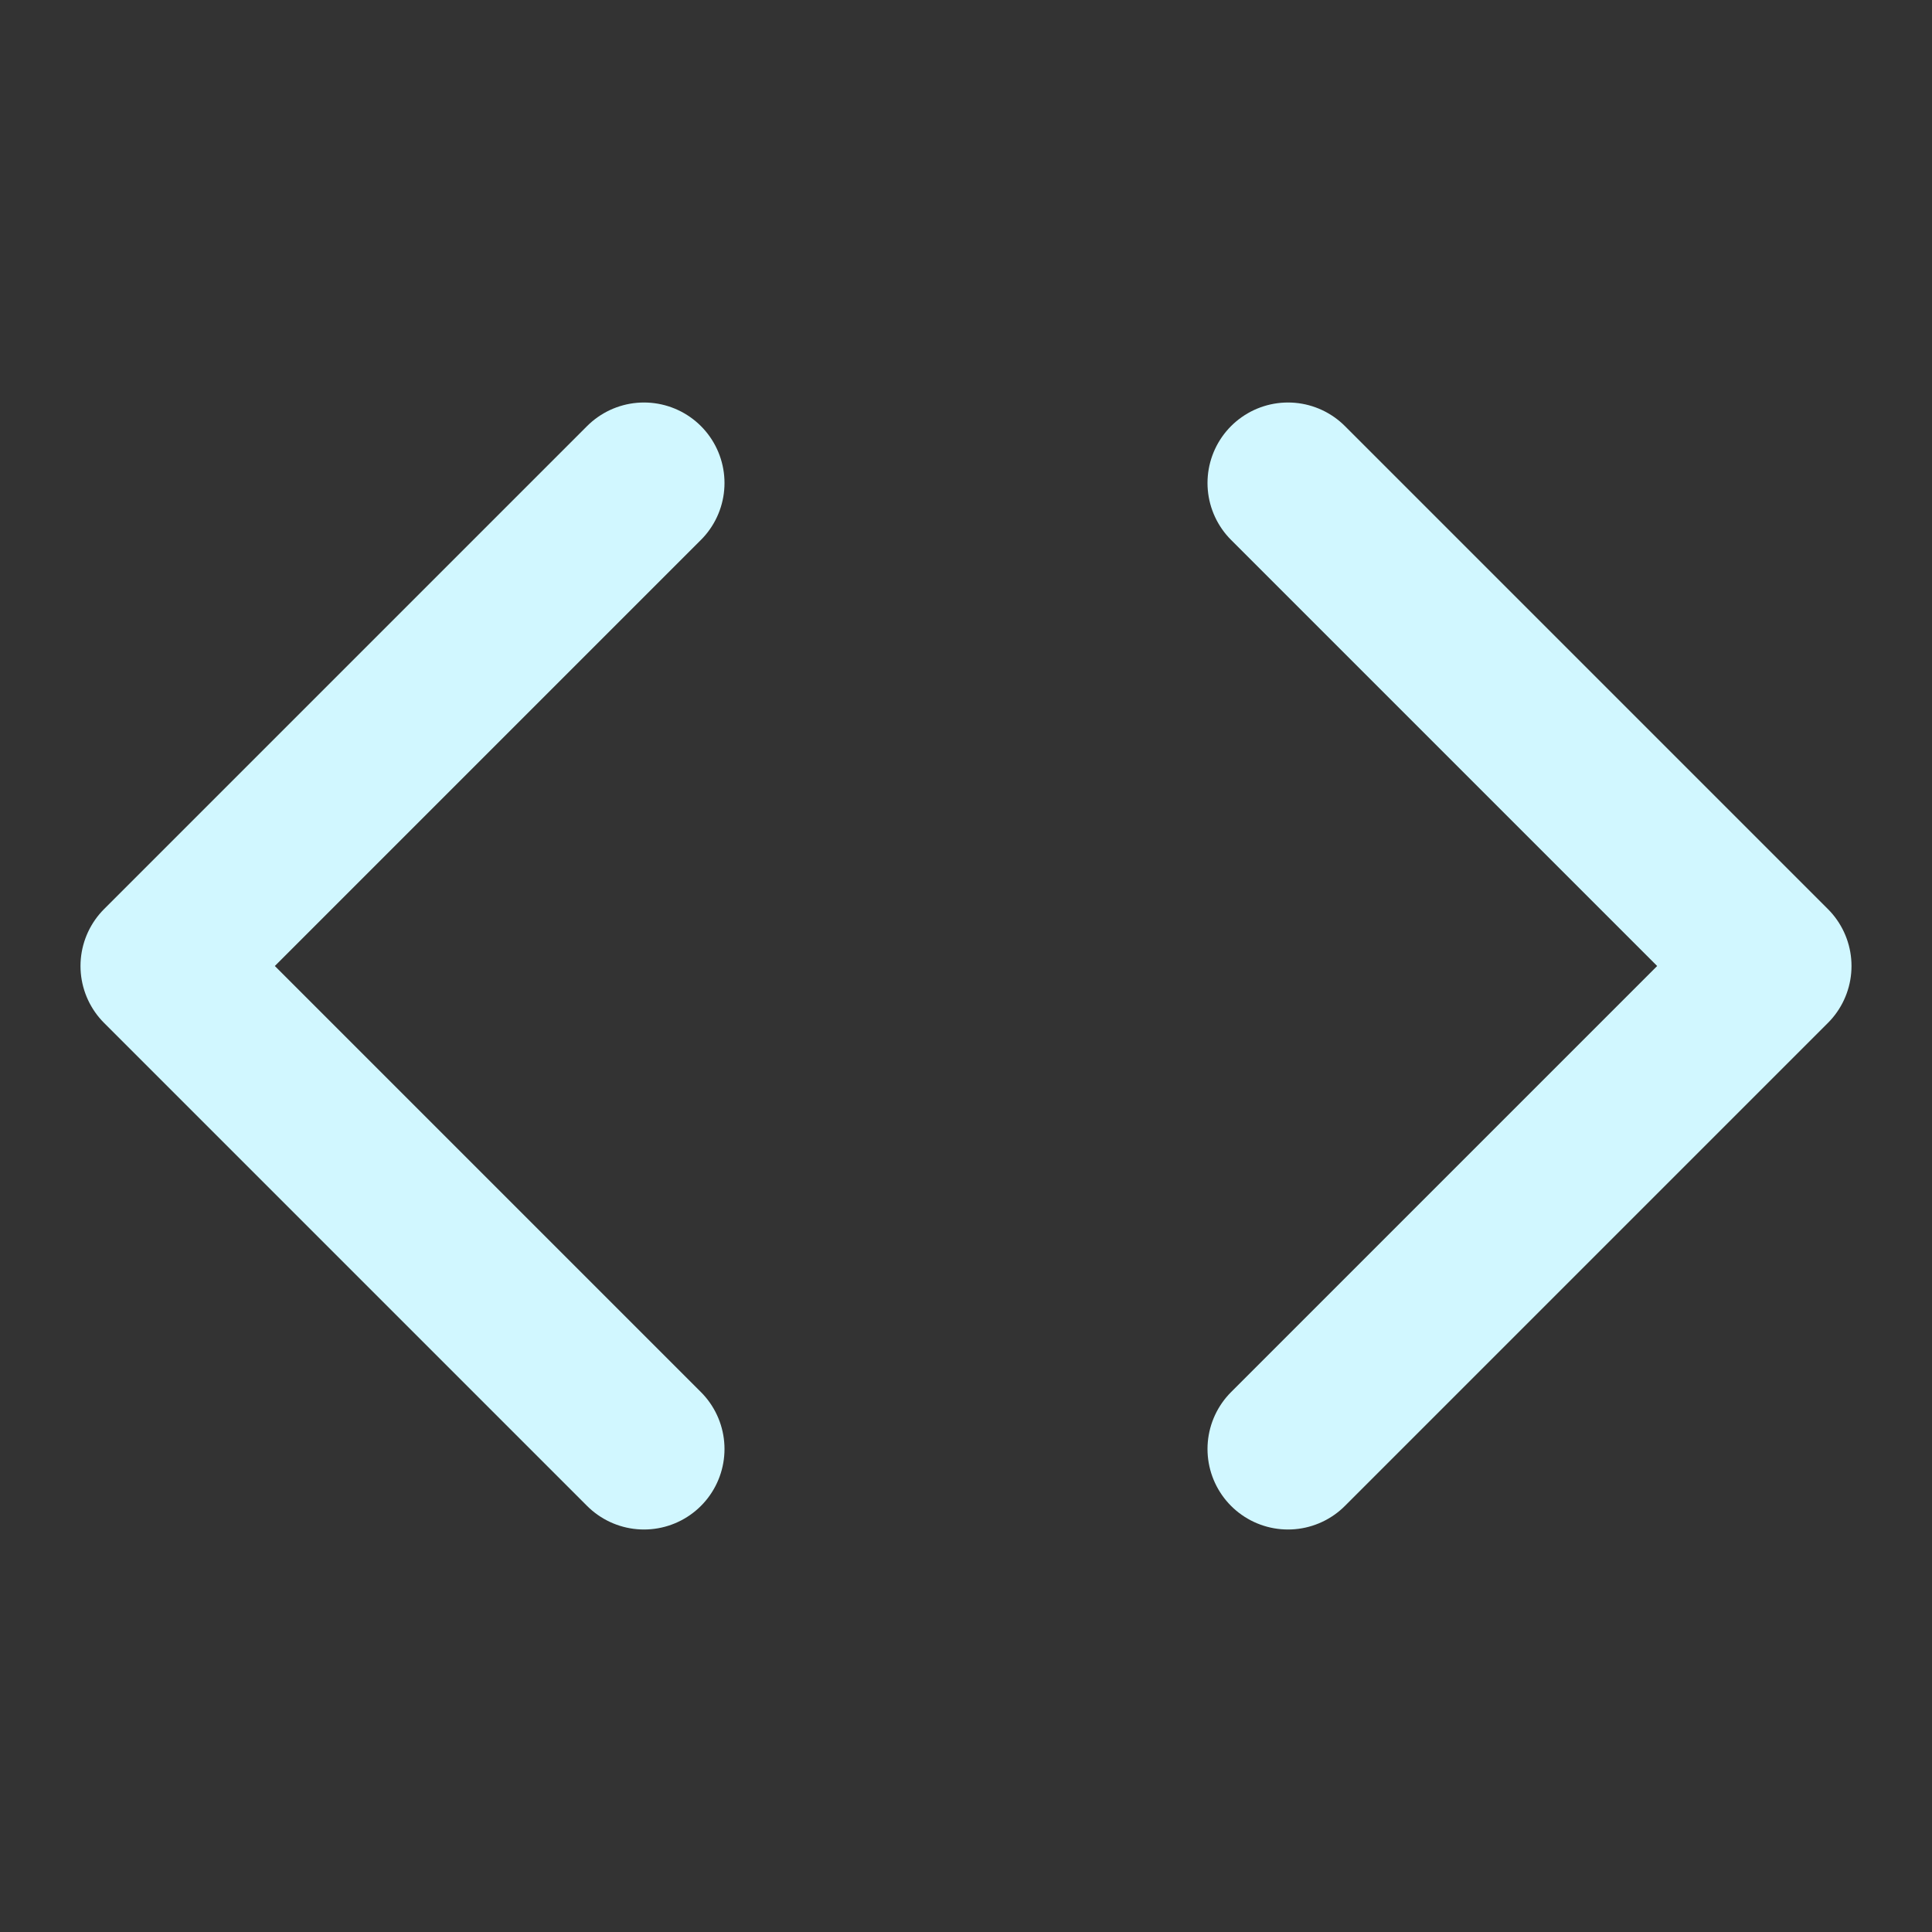 <svg xmlns="http://www.w3.org/2000/svg" width="100" height="100" viewBox="0 0 24 24" fill="none" 
stroke="#d1f7ff" 
stroke-width="2" stroke-linecap="round" stroke-linejoin="round" class="feather feather-code"><rect x="0" y="0" width="24" height="24" fill="#333333" stroke="none"/><polyline points="16 18 22 12 16 6"></polyline><polyline points="8 6 2 12 8 18"></polyline></svg>